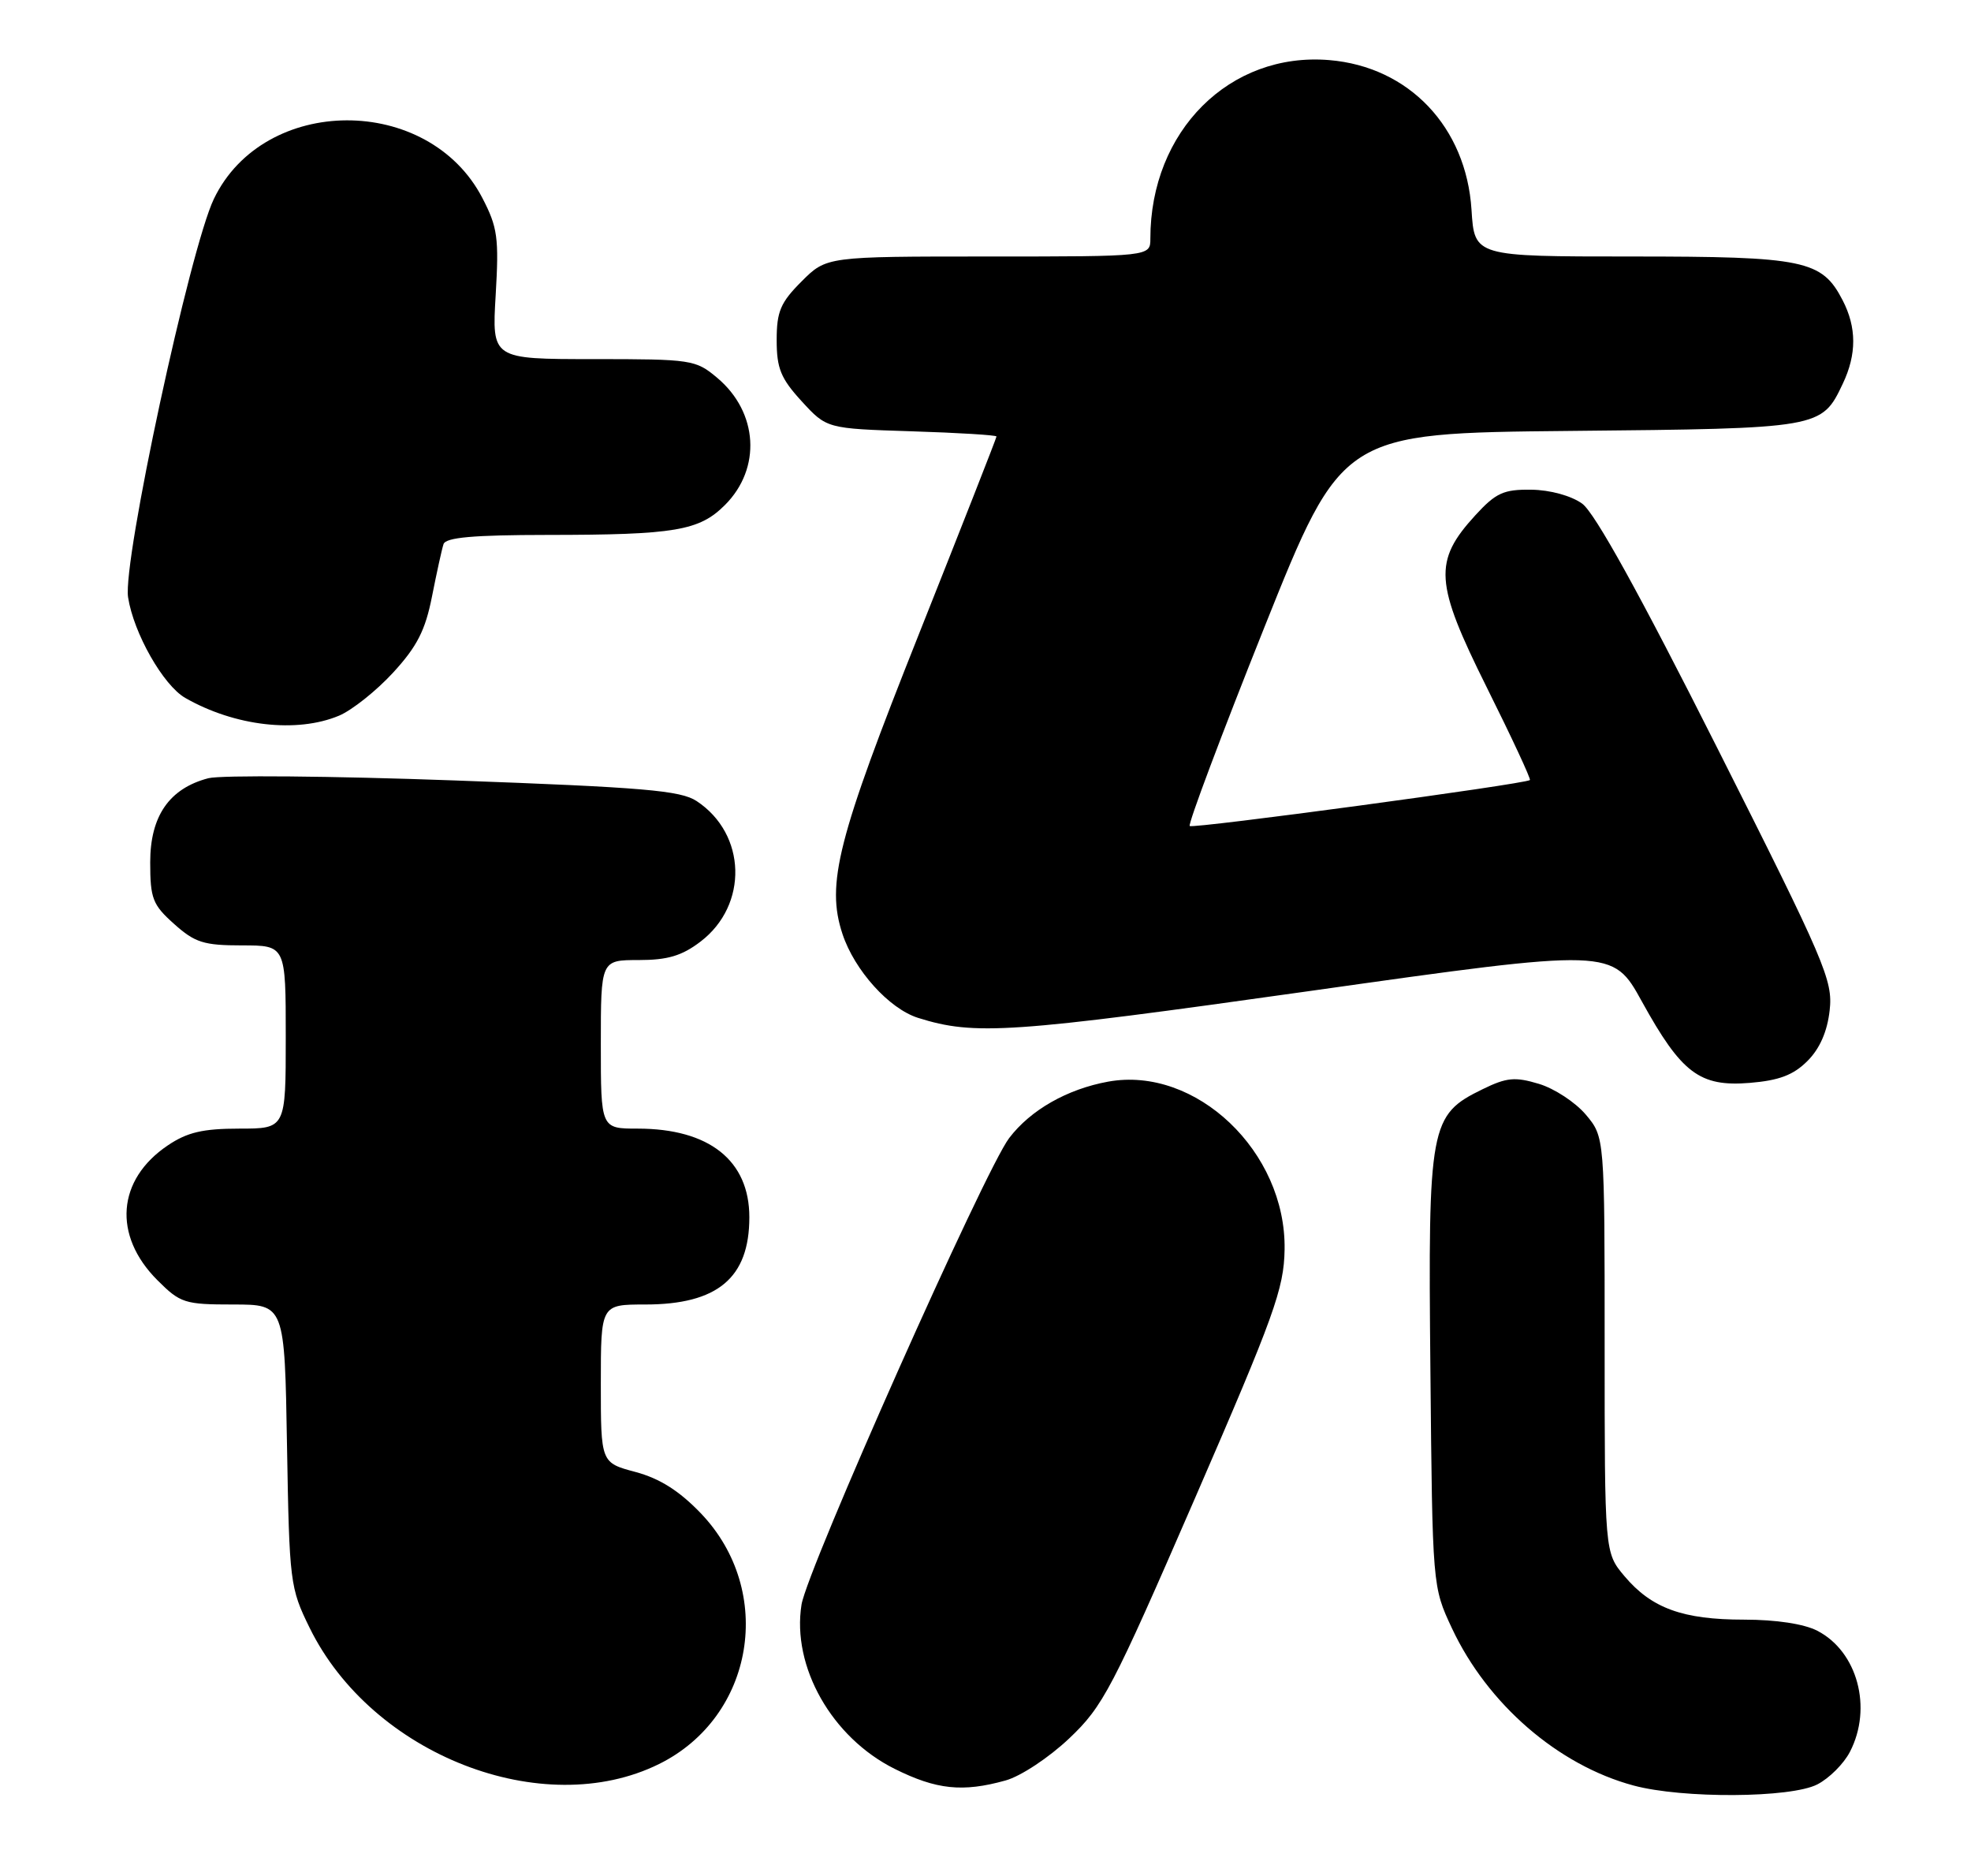 <?xml version="1.0" encoding="UTF-8" standalone="no"?>
<!DOCTYPE svg PUBLIC "-//W3C//DTD SVG 1.1//EN" "http://www.w3.org/Graphics/SVG/1.1/DTD/svg11.dtd" >
<svg xmlns="http://www.w3.org/2000/svg" xmlns:xlink="http://www.w3.org/1999/xlink" version="1.1" viewBox="0 0 269 256">
 <g >
 <path fill="currentColor"
d=" M 248.03 243.48 C 249.65 242.65 251.65 240.65 252.48 239.03 C 255.58 233.04 253.51 225.35 248.03 222.52 C 246.22 221.58 242.39 221.00 238.02 221.00 C 229.66 221.00 225.40 219.45 221.70 215.06 C 219.00 211.85 219.00 211.85 219.00 183.50 C 219.00 155.15 219.00 155.15 216.43 152.09 C 215.01 150.41 212.13 148.52 210.02 147.89 C 206.77 146.91 205.62 147.02 202.35 148.62 C 195.13 152.14 194.89 153.45 195.22 187.00 C 195.50 216.50 195.50 216.50 198.16 222.18 C 203.01 232.52 212.64 240.86 222.93 243.63 C 229.62 245.44 244.43 245.35 248.03 243.48 Z  M 89.95 240.70 C 102.97 234.26 105.82 217.11 95.64 206.48 C 92.70 203.42 90.04 201.74 86.73 200.85 C 82.00 199.59 82.00 199.59 82.00 188.79 C 82.00 178.00 82.00 178.00 88.05 178.00 C 97.94 178.00 102.27 174.37 102.27 166.09 C 102.27 158.35 96.79 154.00 87.03 154.00 C 82.00 154.00 82.00 154.00 82.00 142.50 C 82.00 131.00 82.00 131.00 87.16 131.00 C 91.12 131.00 93.07 130.42 95.61 128.48 C 102.15 123.49 101.89 113.80 95.08 109.31 C 92.89 107.86 87.84 107.43 62.00 106.49 C 45.23 105.88 30.12 105.75 28.43 106.19 C 23.10 107.59 20.50 111.35 20.50 117.66 C 20.50 122.61 20.83 123.46 23.77 126.08 C 26.60 128.62 27.82 129.00 33.02 129.00 C 39.00 129.00 39.00 129.00 39.00 141.50 C 39.00 154.00 39.00 154.00 32.65 154.00 C 27.69 154.00 25.55 154.50 22.90 156.29 C 15.96 160.96 15.37 168.57 21.48 174.68 C 24.61 177.81 25.20 178.00 31.82 178.00 C 38.85 178.00 38.85 178.00 39.17 197.25 C 39.49 215.93 39.58 216.67 42.26 222.12 C 50.77 239.45 74.10 248.54 89.95 240.70 Z  M 137.22 242.95 C 139.30 242.38 143.15 239.83 145.92 237.21 C 150.54 232.84 151.77 230.49 163.06 204.50 C 173.93 179.47 175.23 175.86 175.32 170.50 C 175.54 157.15 163.21 145.42 151.24 147.59 C 145.65 148.61 140.65 151.45 137.73 155.29 C 134.41 159.64 110.17 214.11 109.39 218.95 C 108.04 227.42 113.53 237.09 122.10 241.36 C 127.80 244.20 131.37 244.58 137.22 242.95 Z  M 246.67 144.78 C 248.36 143.10 249.39 140.75 249.71 137.86 C 250.17 133.78 249.12 131.32 234.35 102.02 C 223.79 81.05 217.64 69.94 215.93 68.72 C 214.43 67.64 211.55 66.85 208.99 66.82 C 205.21 66.77 204.16 67.25 201.36 70.30 C 195.60 76.59 195.79 79.50 202.91 93.79 C 206.32 100.63 208.97 106.32 208.80 106.44 C 207.99 107.01 162.78 113.11 162.37 112.71 C 162.12 112.45 166.69 100.28 172.53 85.67 C 183.16 59.10 183.16 59.10 214.33 58.80 C 248.52 58.47 248.61 58.45 251.50 52.36 C 253.41 48.34 253.40 44.68 251.48 40.97 C 248.65 35.49 246.28 35.00 222.67 35.00 C 201.23 35.00 201.23 35.00 200.83 28.62 C 200.11 17.33 192.29 9.10 181.41 8.20 C 167.83 7.07 157.00 17.87 157.00 32.55 C 157.00 35.00 157.00 35.00 134.90 35.00 C 112.80 35.00 112.80 35.00 109.40 38.40 C 106.52 41.28 106.00 42.50 106.00 46.41 C 106.00 50.27 106.56 51.64 109.41 54.75 C 112.83 58.48 112.83 58.48 124.41 58.85 C 130.79 59.05 136.00 59.37 136.00 59.56 C 136.00 59.76 131.24 71.87 125.43 86.48 C 114.30 114.43 112.72 120.60 114.98 127.44 C 116.62 132.40 121.34 137.64 125.30 138.89 C 133.04 141.32 137.87 140.99 178.79 135.22 C 220.08 129.39 220.08 129.39 224.09 136.67 C 229.49 146.45 231.97 148.32 238.81 147.76 C 242.81 147.43 244.76 146.69 246.67 144.78 Z  M 46.28 97.65 C 48.05 96.90 51.37 94.26 53.65 91.78 C 56.92 88.22 58.05 86.01 58.96 81.38 C 59.60 78.15 60.30 74.94 60.53 74.25 C 60.83 73.33 64.59 73.00 74.72 72.99 C 92.13 72.98 95.43 72.42 98.94 68.91 C 103.94 63.91 103.48 56.26 97.89 51.56 C 94.94 49.08 94.40 49.00 80.99 49.00 C 67.13 49.00 67.13 49.00 67.65 40.25 C 68.11 32.45 67.91 31.01 65.83 27.01 C 58.47 12.83 36.03 12.91 29.19 27.14 C 25.92 33.94 16.72 76.63 17.48 81.50 C 18.24 86.41 22.29 93.52 25.28 95.23 C 32.04 99.10 40.52 100.07 46.28 97.65 Z "/>
</g>
</svg>
